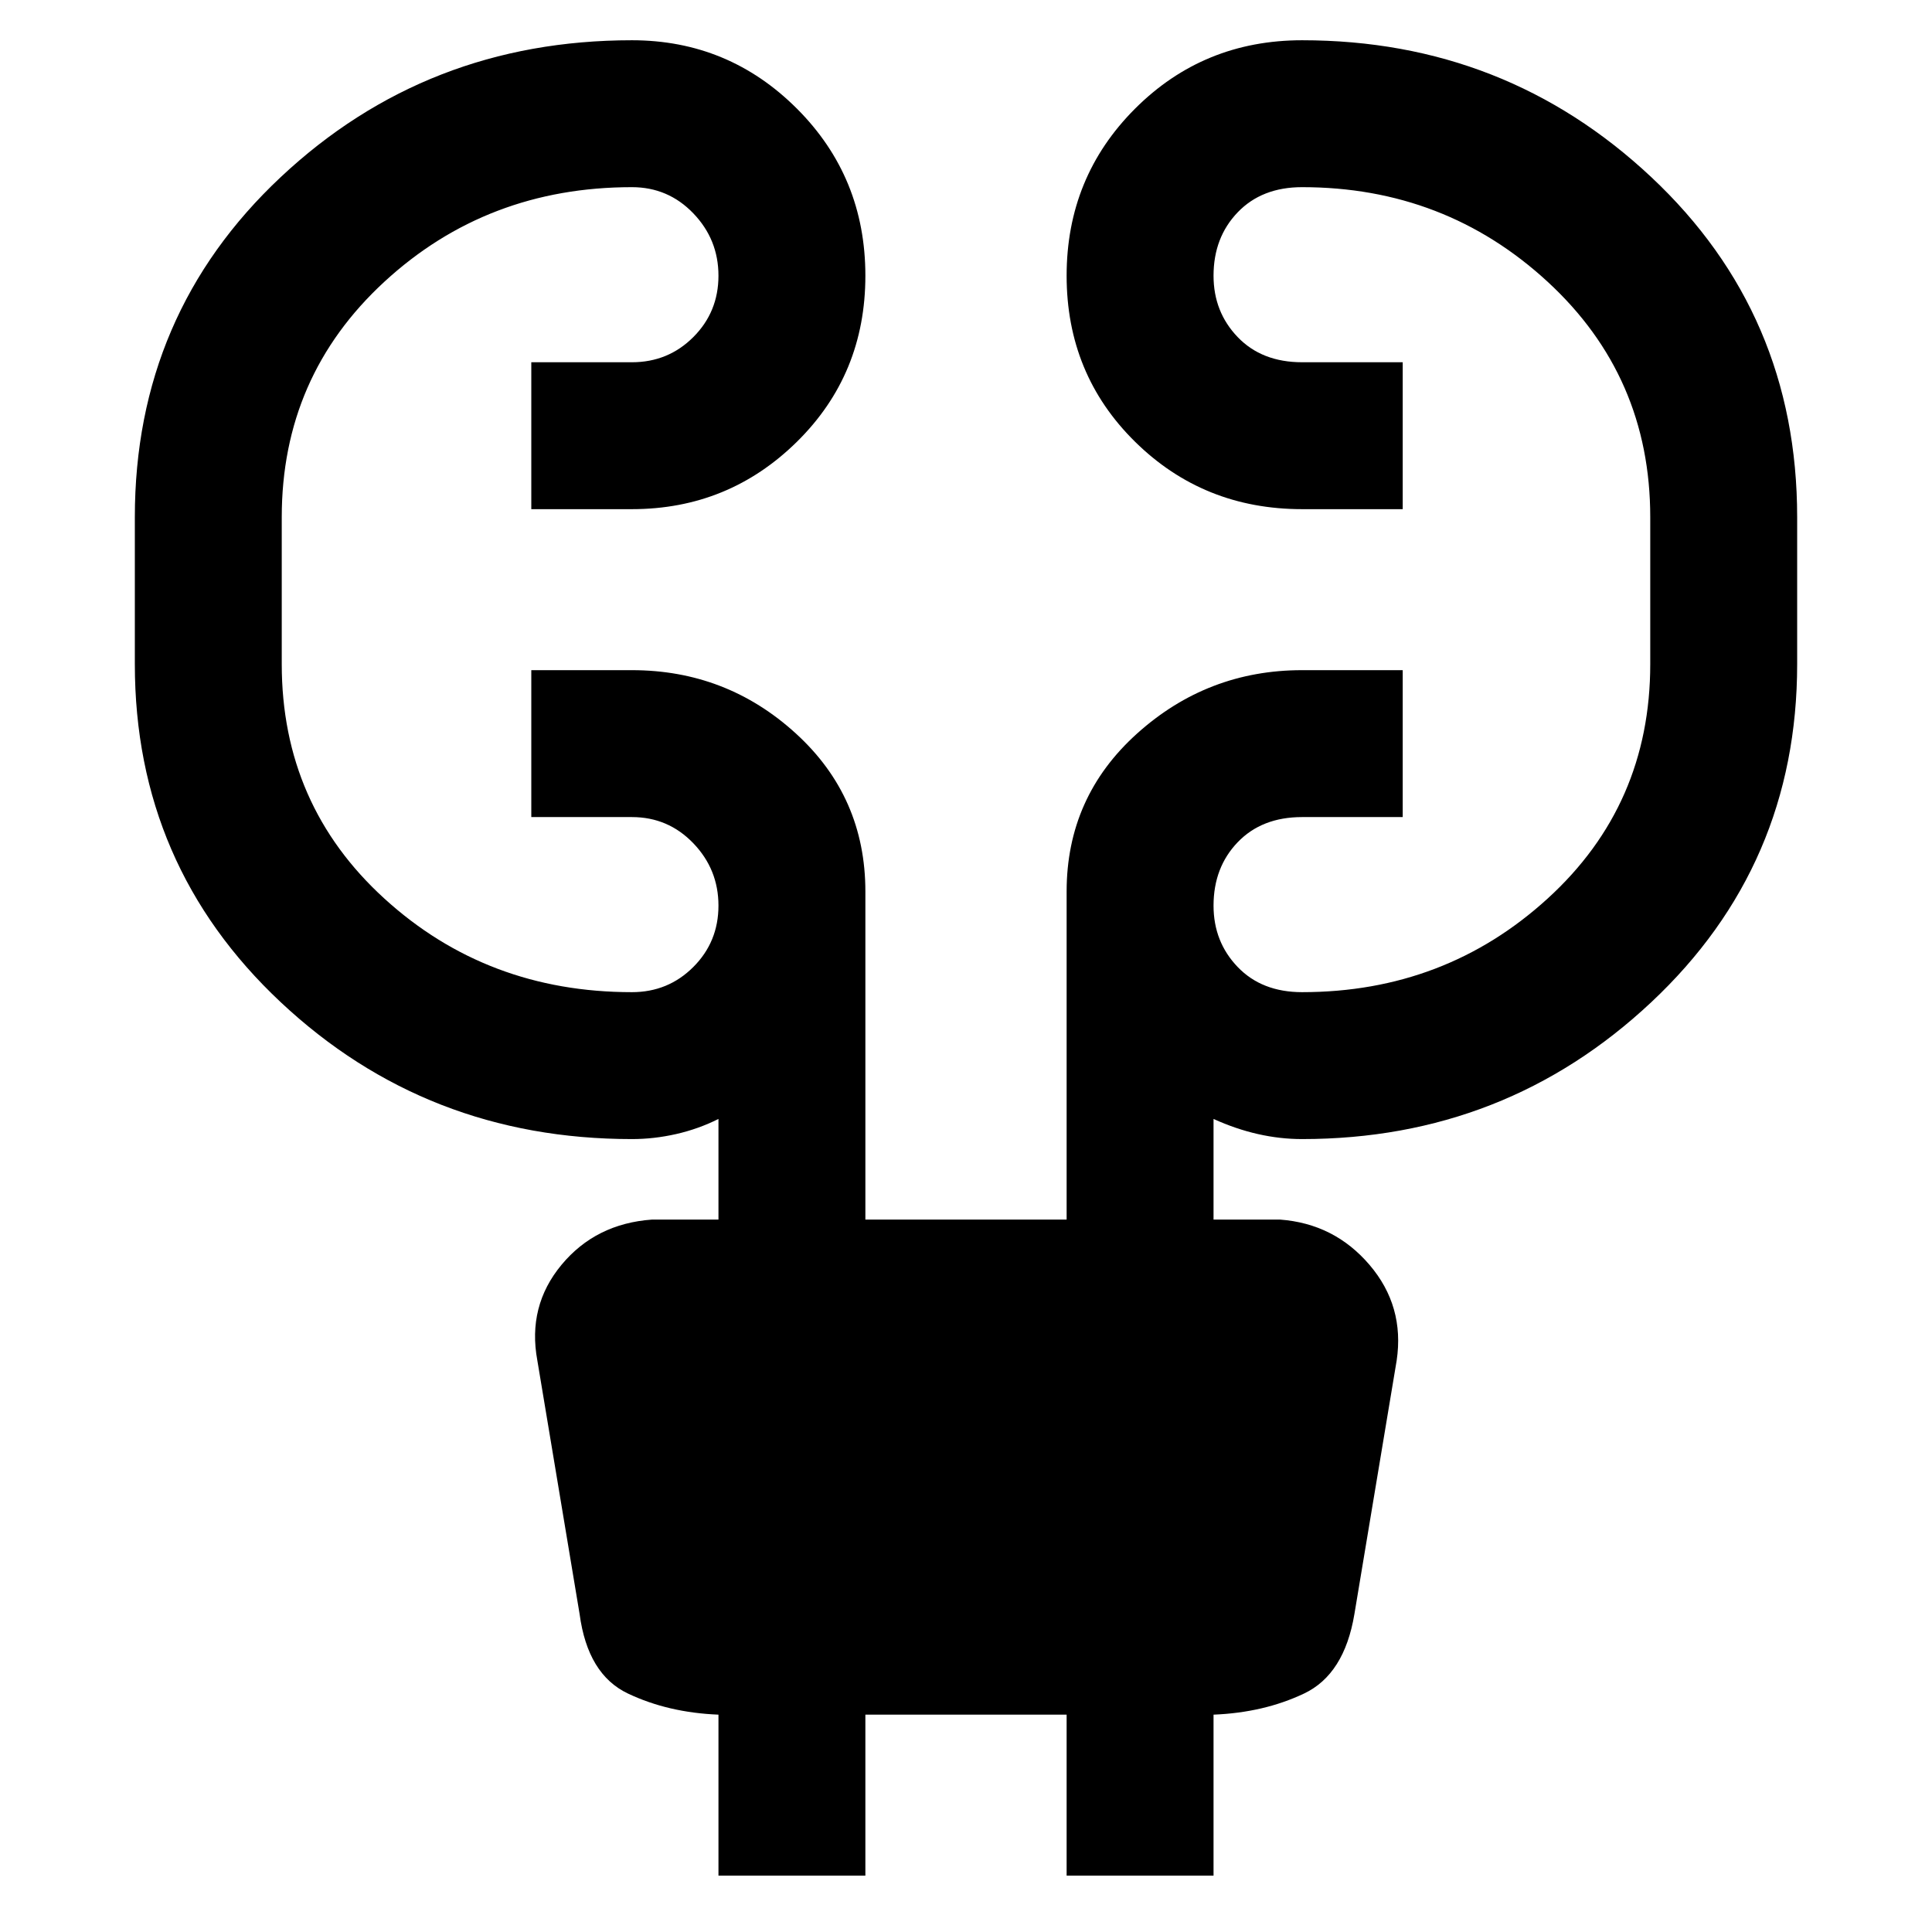 <svg xmlns="http://www.w3.org/2000/svg" height="48" width="48"><path d="M17.85 46.6v-4q-1.25-.05-2.25-.525-1-.475-1.2-1.975l-1.05-6.3q-.25-1.35.6-2.375T16.2 30.3h1.65v-2.5q-.5.25-1.05.375t-1.1.125q-5.1 0-8.725-3.4T3.35 16.5v-3.65q0-5.05 3.625-8.45Q10.6 1 15.7 1q2.4 0 4.1 1.7 1.7 1.7 1.7 4.15t-1.7 4.125q-1.7 1.675-4.1 1.675h-2.5V9h2.5q.9 0 1.525-.625.625-.625.625-1.525 0-.9-.625-1.55T15.7 4.65q-3.6 0-6.15 2.35Q7 9.35 7 12.85v3.65q0 3.5 2.55 5.825t6.15 2.325q.9 0 1.525-.625.625-.625.625-1.525 0-.9-.625-1.55T15.7 20.3h-2.5v-3.65h2.5q2.35 0 4.075 1.575T21.5 22.15v8.15h5v-8.15q0-2.35 1.75-3.925 1.75-1.575 4.1-1.575h2.5v3.65h-2.5q-1 0-1.6.625-.6.625-.6 1.575 0 .9.6 1.525.6.625 1.6.625 3.55 0 6.1-2.325T41 16.5v-3.65q0-3.5-2.55-5.85-2.55-2.35-6.1-2.35-1 0-1.6.625-.6.625-.6 1.575 0 .9.6 1.525.6.625 1.6.625h2.5v3.65h-2.5q-2.45 0-4.15-1.675Q26.5 9.3 26.5 6.85t1.7-4.15Q29.9 1 32.35 1q5.05 0 8.675 3.4 3.625 3.4 3.625 8.45v3.65q0 5-3.625 8.4-3.625 3.4-8.675 3.4-.55 0-1.1-.125t-1.1-.375v2.5h1.65q1.35.1 2.225 1.125T34.7 33.8l-1.05 6.3q-.25 1.5-1.25 1.975-1 .475-2.25.525v4H26.5v-4h-5v4Z"/></svg>